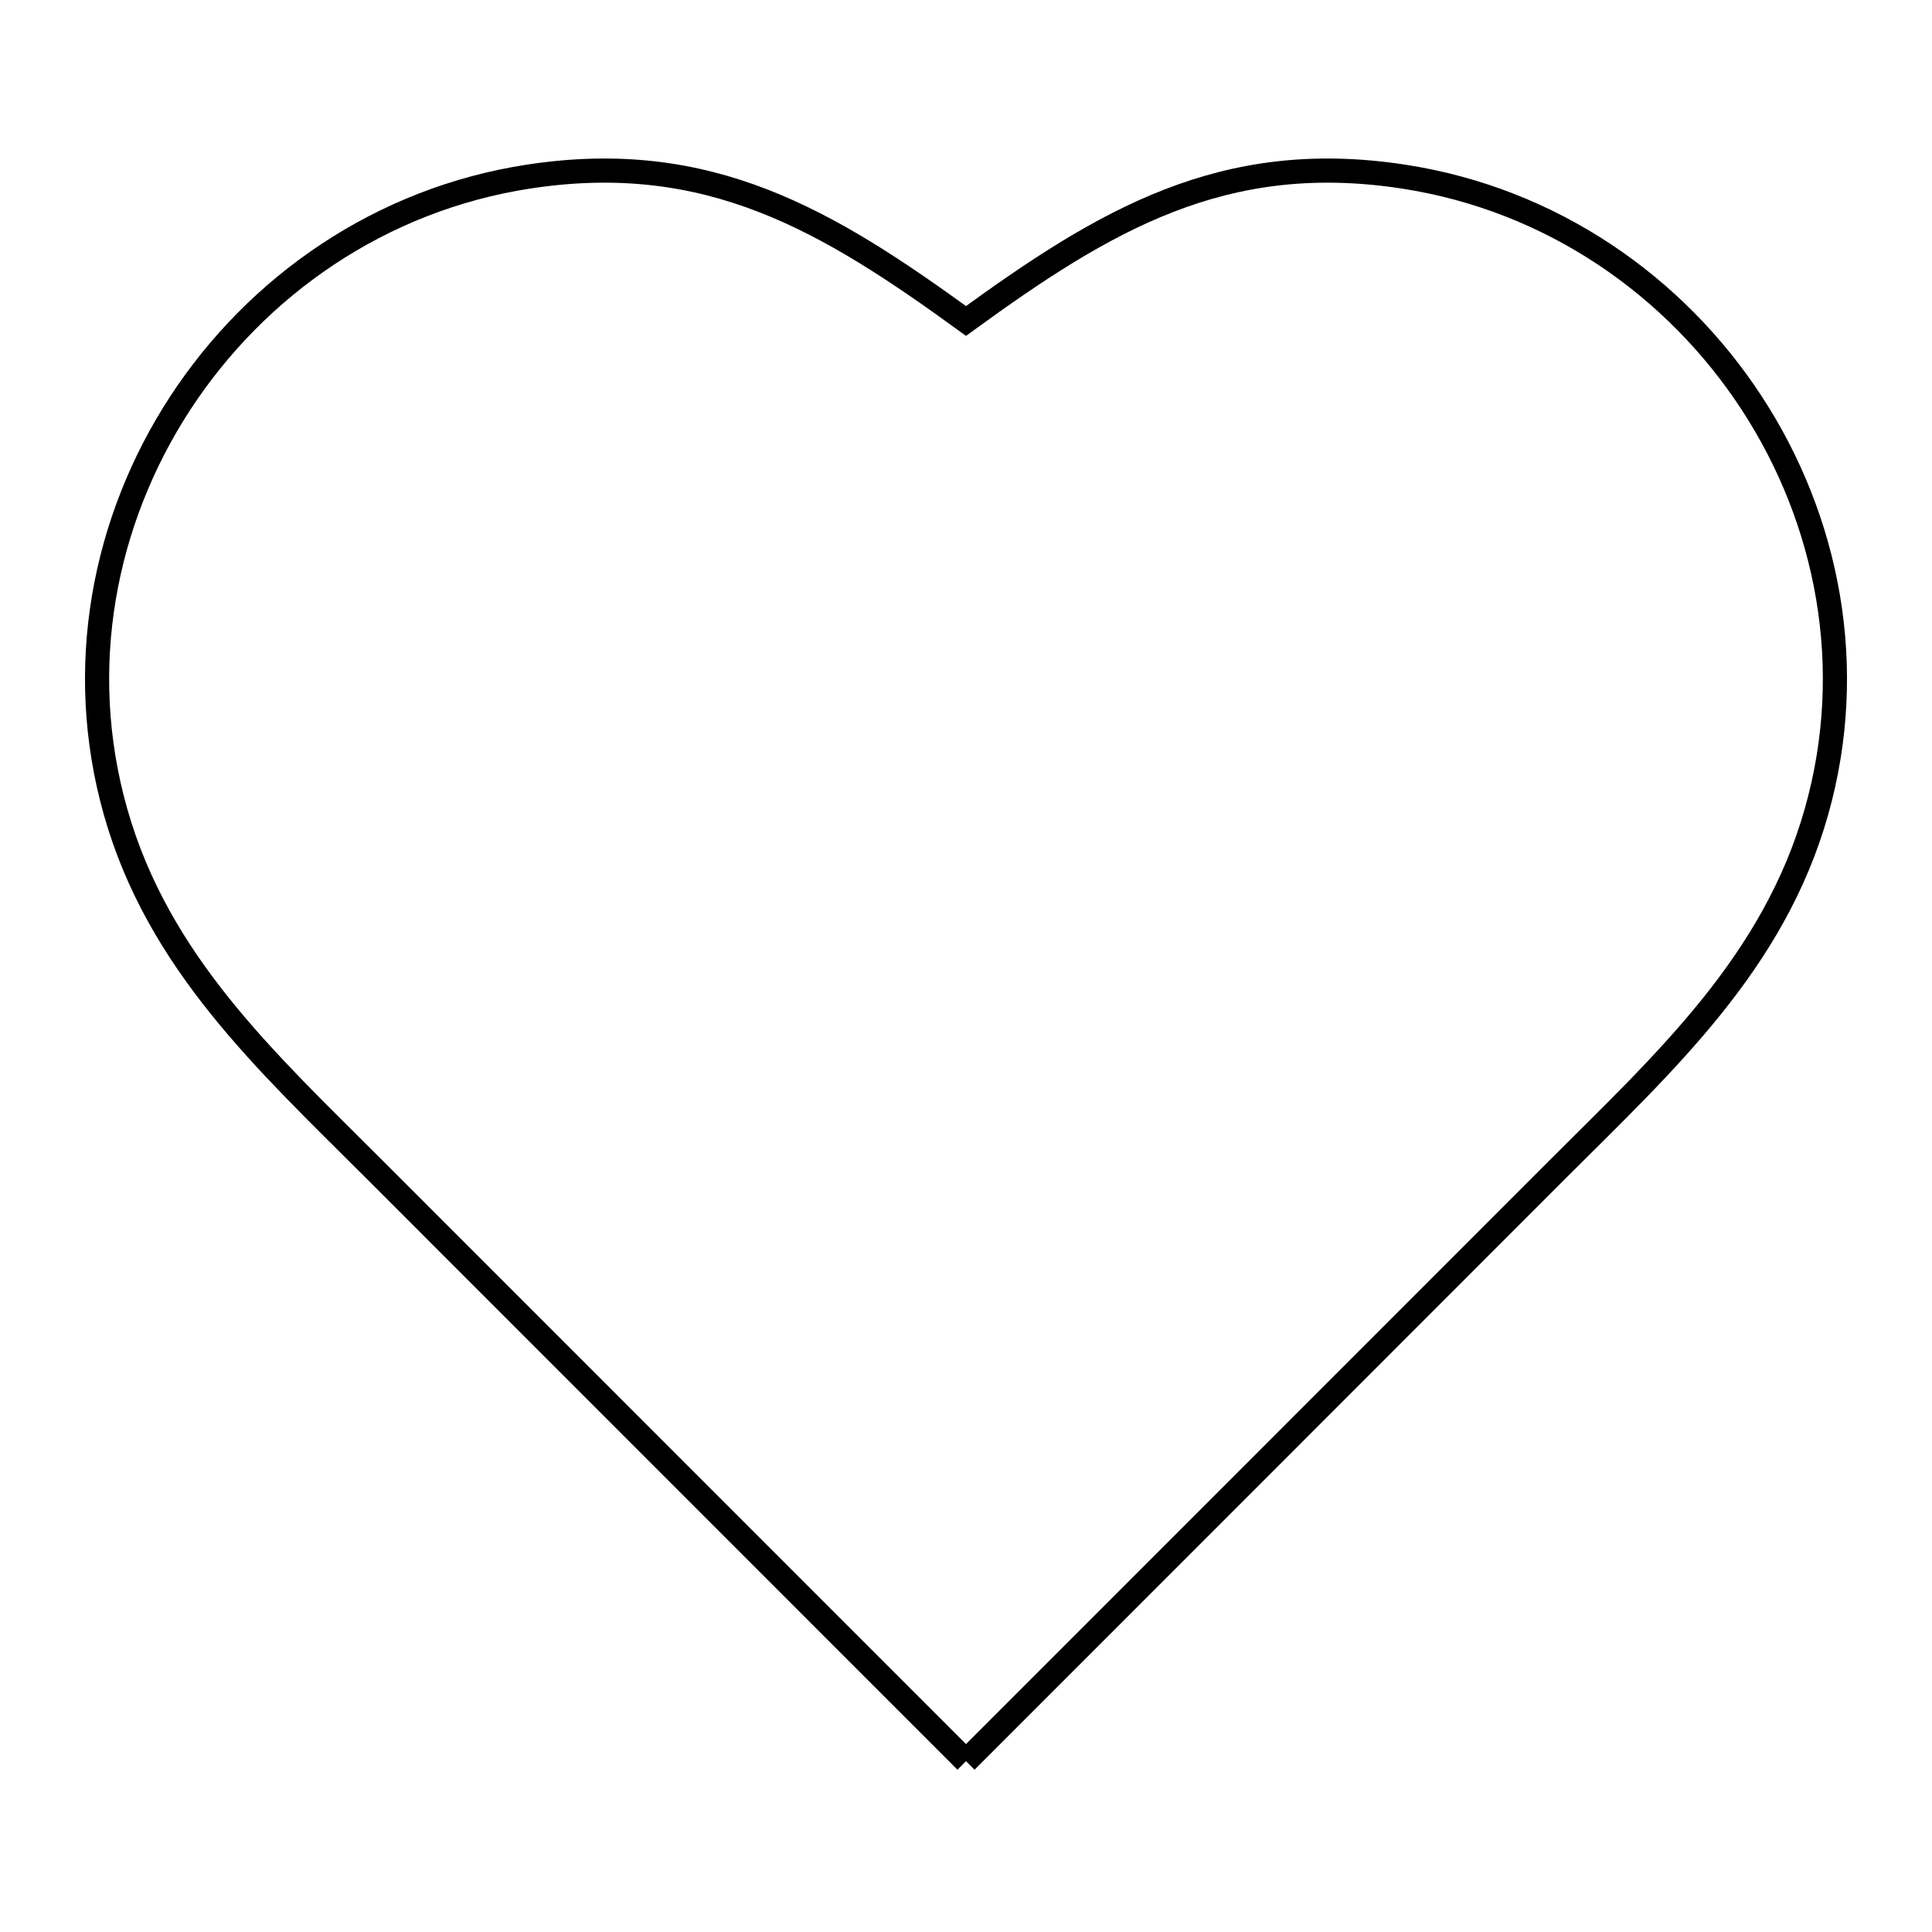<svg xmlns="http://www.w3.org/2000/svg" viewBox="0.0 0.0 24.0 24.0" height="200px" width="200px"><path fill="none" stroke="black" stroke-width=".3" stroke-opacity="1.0"  filling="0" d="M12 21.878 L12 21.878 C10.774 20.651 9.547 19.424 8.321 18.198 C7.095 16.971 5.869 15.744 4.642 14.518 C3.312 13.188 1.967 11.962 1.435 10.083 C0.928 8.291 1.291 6.46 2.24 5.006 C3.19 3.552 4.726 2.476 6.564 2.194 C8.804 1.85 10.278 2.736 12 3.987 L12 3.987 C13.721 2.736 15.196 1.85 17.435 2.194 C19.274 2.476 20.81 3.552 21.76 5.006 C22.709 6.46 23.072 8.291 22.565 10.083 C22.033 11.962 20.688 13.188 19.357 14.518 C18.131 15.744 16.905 16.971 15.679 18.198 C14.452 19.424 13.226 20.651 12 21.878 L12 21.878"></path></svg>